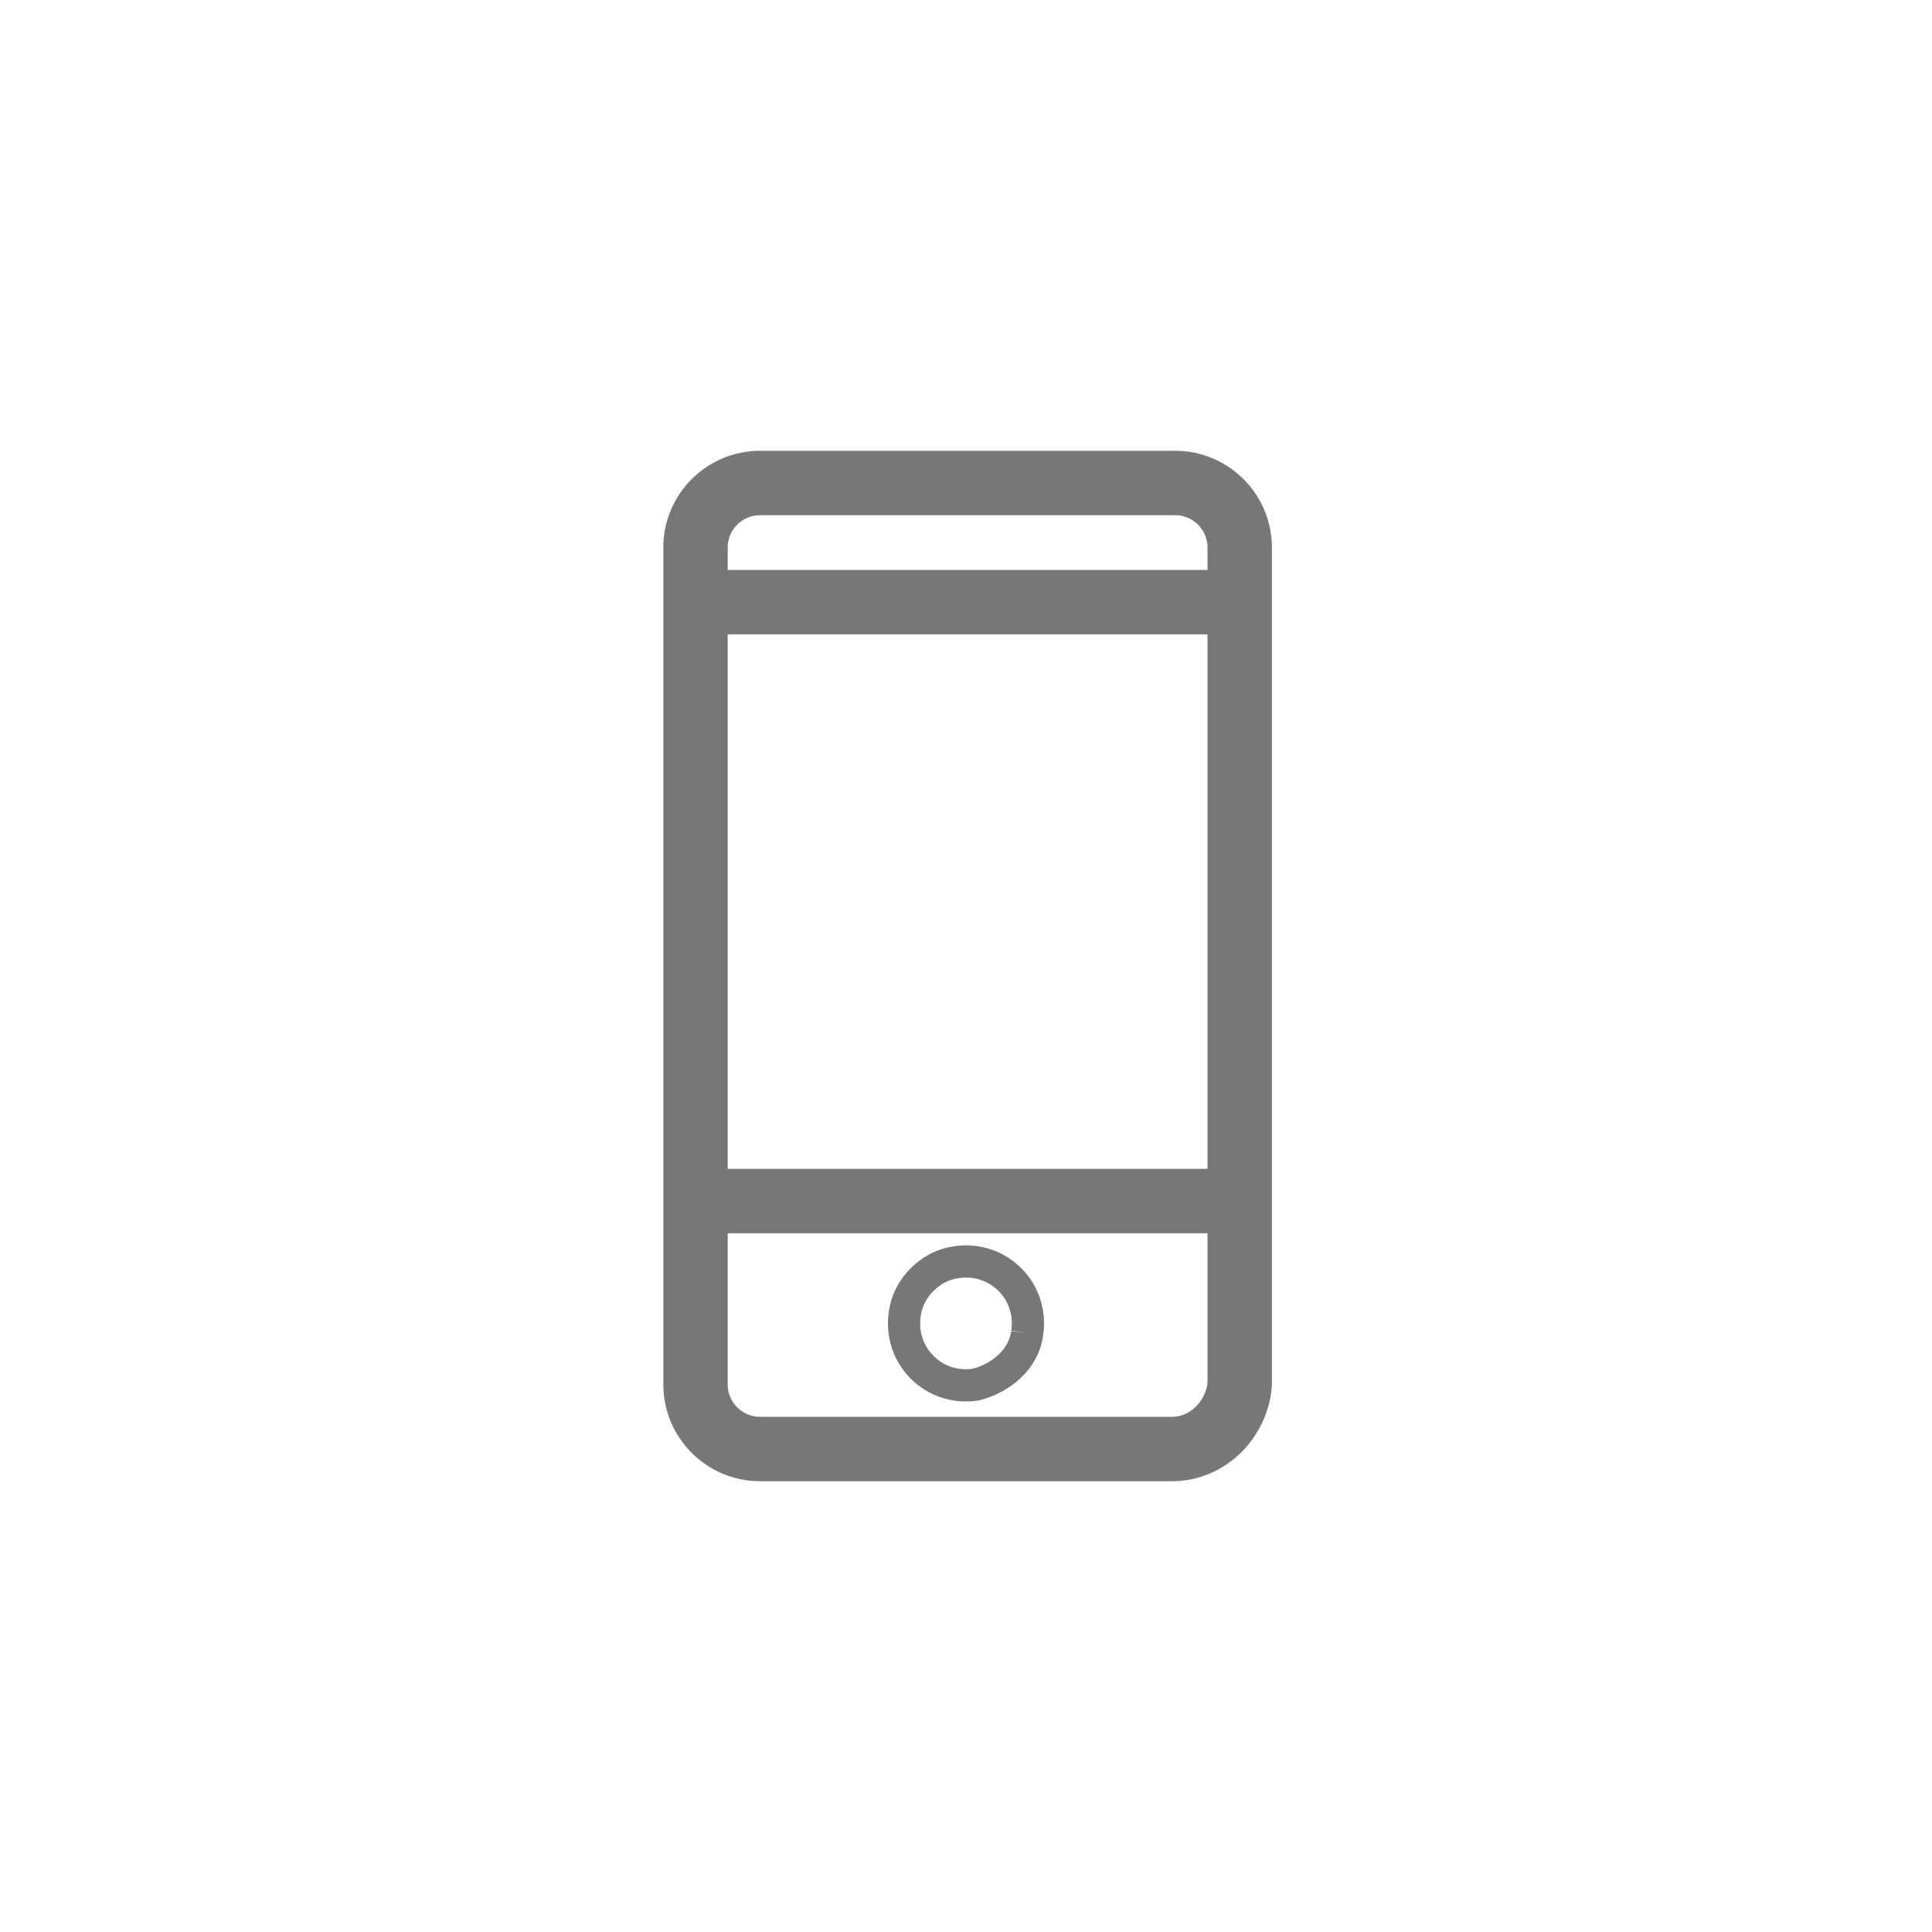 <?xml version="1.0" encoding="utf-8"?>
<!-- Generator: Adobe Illustrator 21.0.2, SVG Export Plug-In . SVG Version: 6.00 Build 0)  -->
<svg version="1.1" id="Layer_1" xmlns="http://www.w3.org/2000/svg" xmlns:xlink="http://www.w3.org/1999/xlink" x="0px" y="0px"
	 viewBox="0 0 60 60" style="enable-background:new 0 0 60 60;" xml:space="preserve">
<style type="text/css">
	.st0{fill:none;stroke:#777777;stroke-width:2;stroke-miterlimit:10;}
	.st1{fill:none;stroke:#777777;stroke-miterlimit:10;}
</style>
<path class="st0" d="M36.4,45H23.6c-1.1,0-2-0.9-2-2V17c0-1.1,0.9-2,2-2h12.9c1.1,0,2,0.9,2,2v26C38.4,44.1,37.5,45,36.4,45z"/>
<path class="st1" d="M31.9,41.4c0.2-1.3-0.9-2.4-2.2-2.2c-0.8,0.1-1.5,0.8-1.6,1.6c-0.2,1.3,0.9,2.4,2.2,2.2
	C31.1,42.8,31.8,42.2,31.9,41.4"/>
<line class="st0" x1="21.6" y1="18.7" x2="38.4" y2="18.7"/>
<line class="st0" x1="21.6" y1="37.3" x2="38.4" y2="37.3"/>
</svg>

